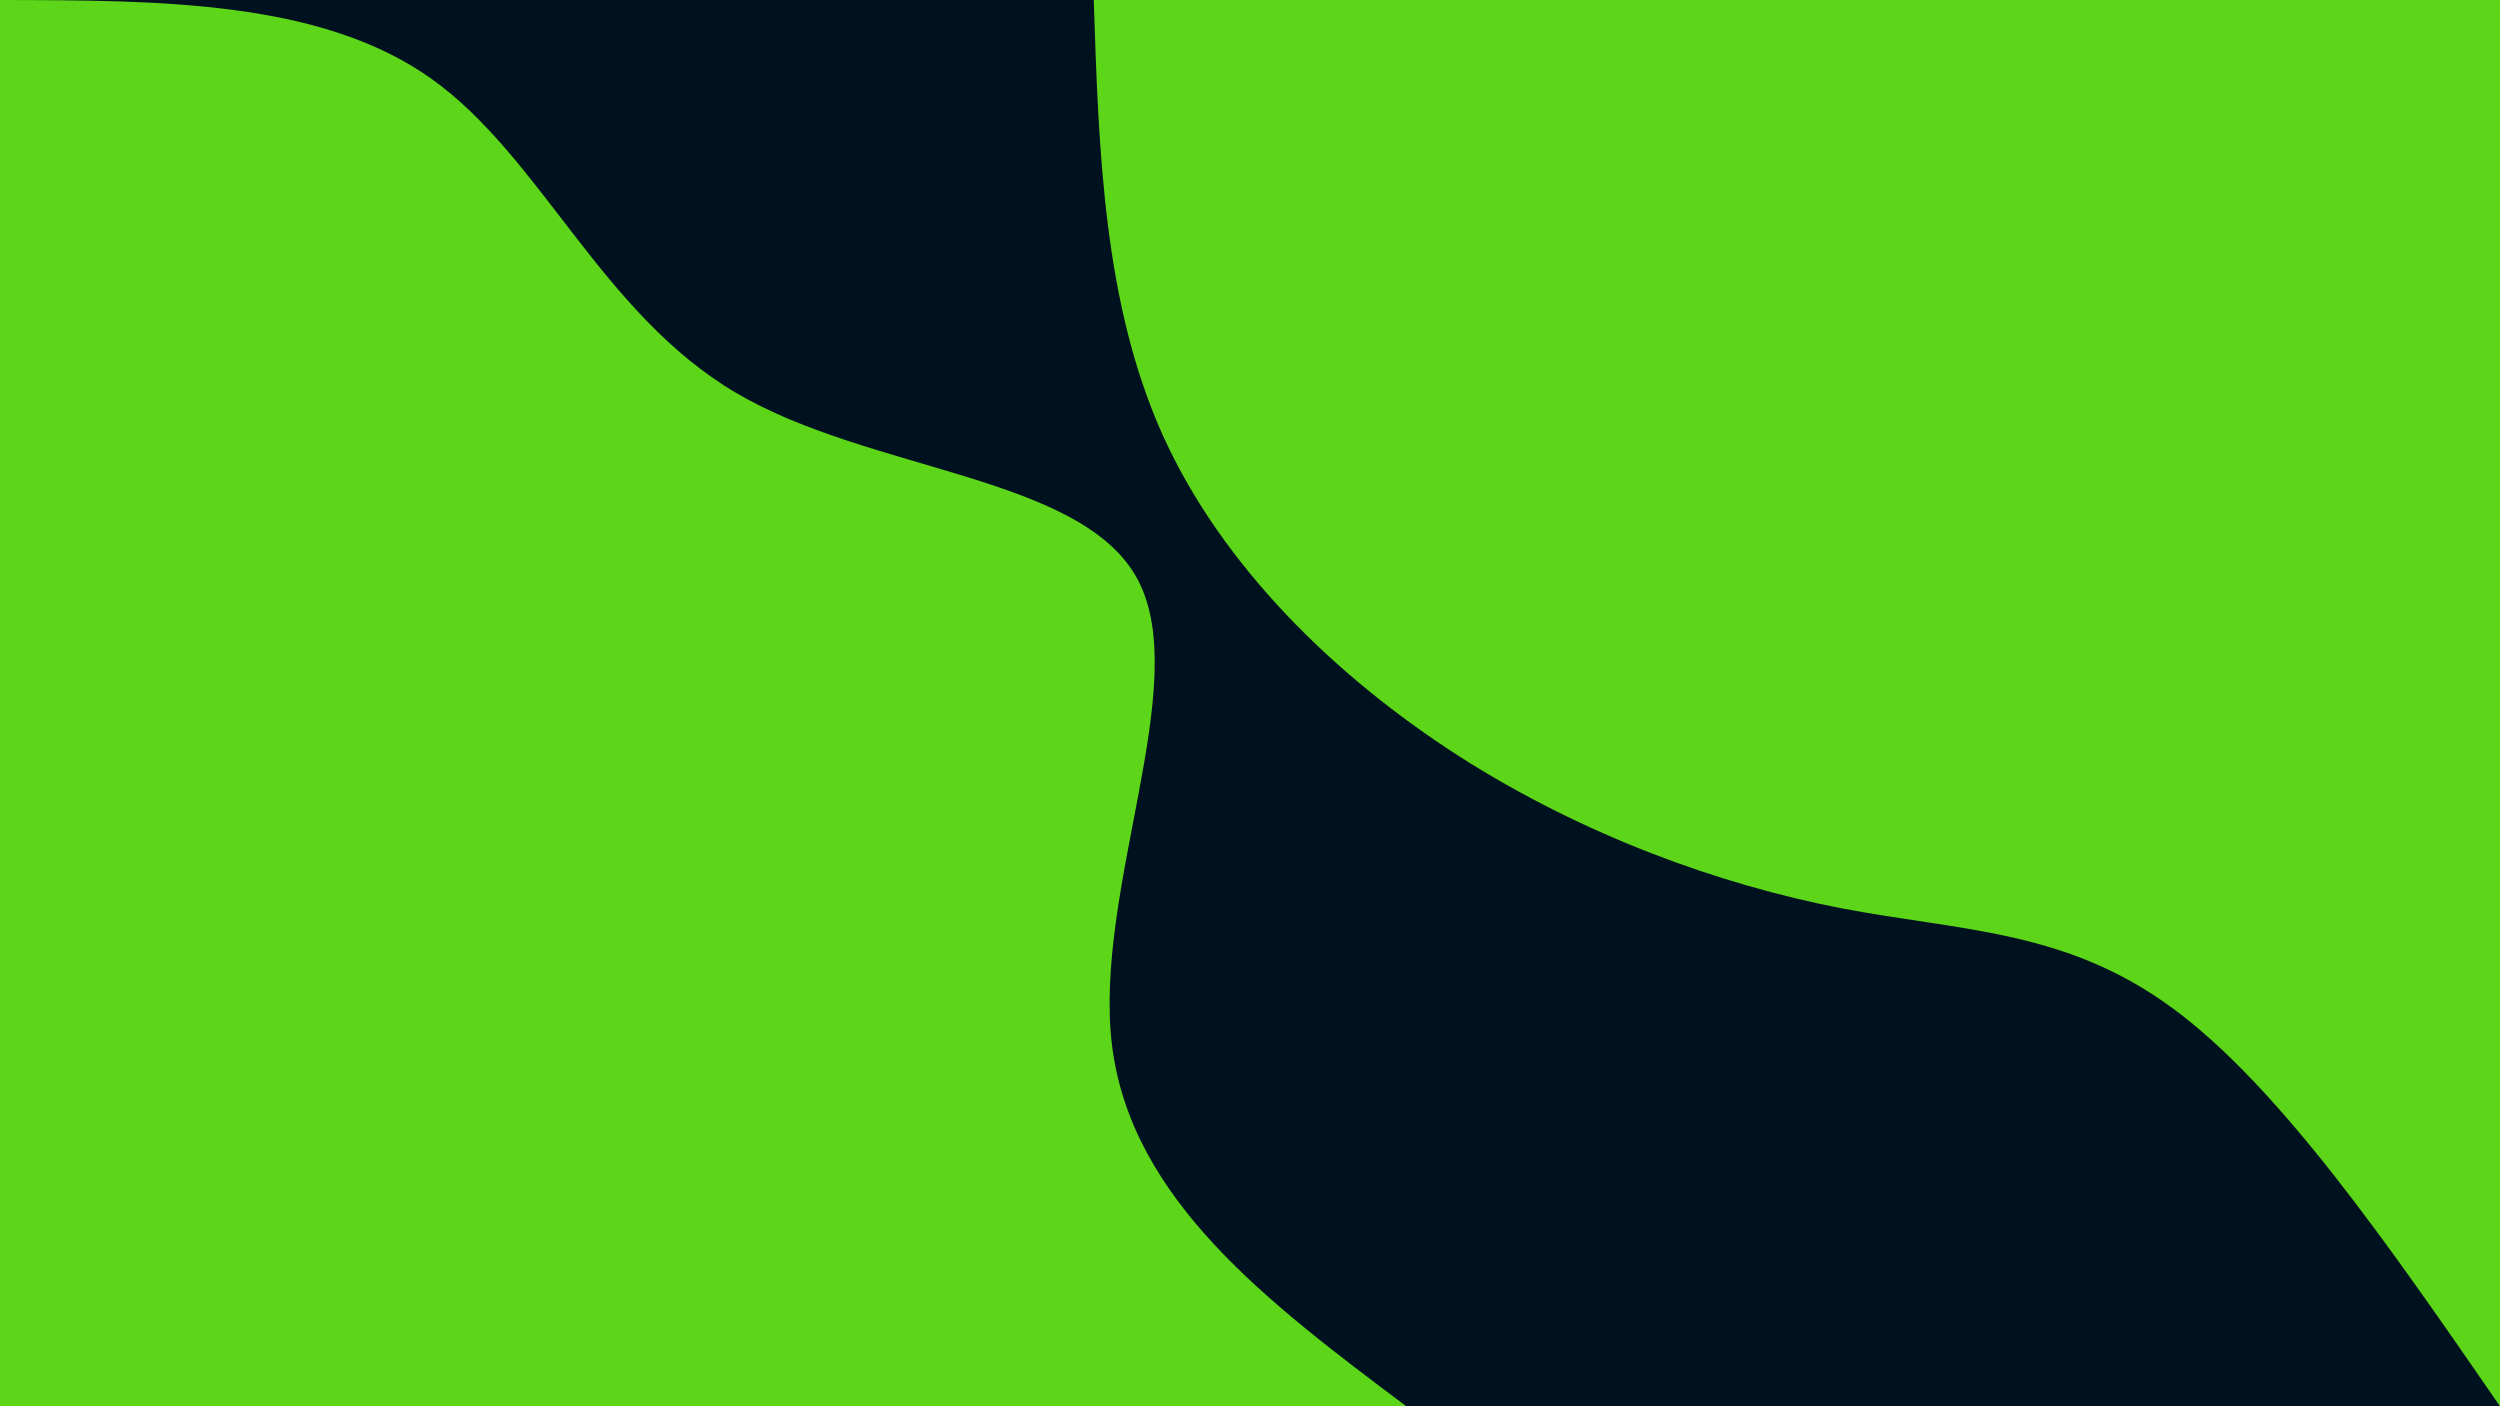 <svg id="visual" viewBox="0 0 960 540" width="960" height="540" xmlns="http://www.w3.org/2000/svg" xmlns:xlink="http://www.w3.org/1999/xlink" version="1.1"><rect x="0" y="0" width="960" height="540" fill="#001220"></rect><defs><linearGradient id="grad1_0" x1="43.8%" y1="0%" x2="100%" y2="100%"><stop offset="14.444%" stop-color="#001220" stop-opacity="1"></stop><stop offset="85.556%" stop-color="#001220" stop-opacity="1"></stop></linearGradient></defs><defs><linearGradient id="grad2_0" x1="0%" y1="0%" x2="56.3%" y2="100%"><stop offset="14.444%" stop-color="#001220" stop-opacity="1"></stop><stop offset="85.556%" stop-color="#001220" stop-opacity="1"></stop></linearGradient></defs><g transform="translate(960, 0)"><path d="M0 540C-42.3 478.7 -84.6 417.3 -125.8 387.1C-167 356.8 -207.1 357.6 -253.3 348.7C-299.5 339.7 -351.8 321 -399.7 290.4C-447.5 259.7 -490.9 217.2 -513.6 166.9C-536.2 116.5 -538.1 58.2 -540 0L0 0Z" fill="#5dd518"></path></g><g transform="translate(0, 540)"><path d="M0 -540C61.7 -539.9 123.3 -539.8 165.6 -509.8C207.9 -479.7 230.8 -419.7 282.7 -389.1C334.6 -358.6 415.6 -357.5 436.9 -317.4C458.2 -277.3 419.8 -198.2 427 -138.7C434.3 -79.3 487.1 -39.7 540 0L0 0Z" fill="#5dd518"></path></g></svg>